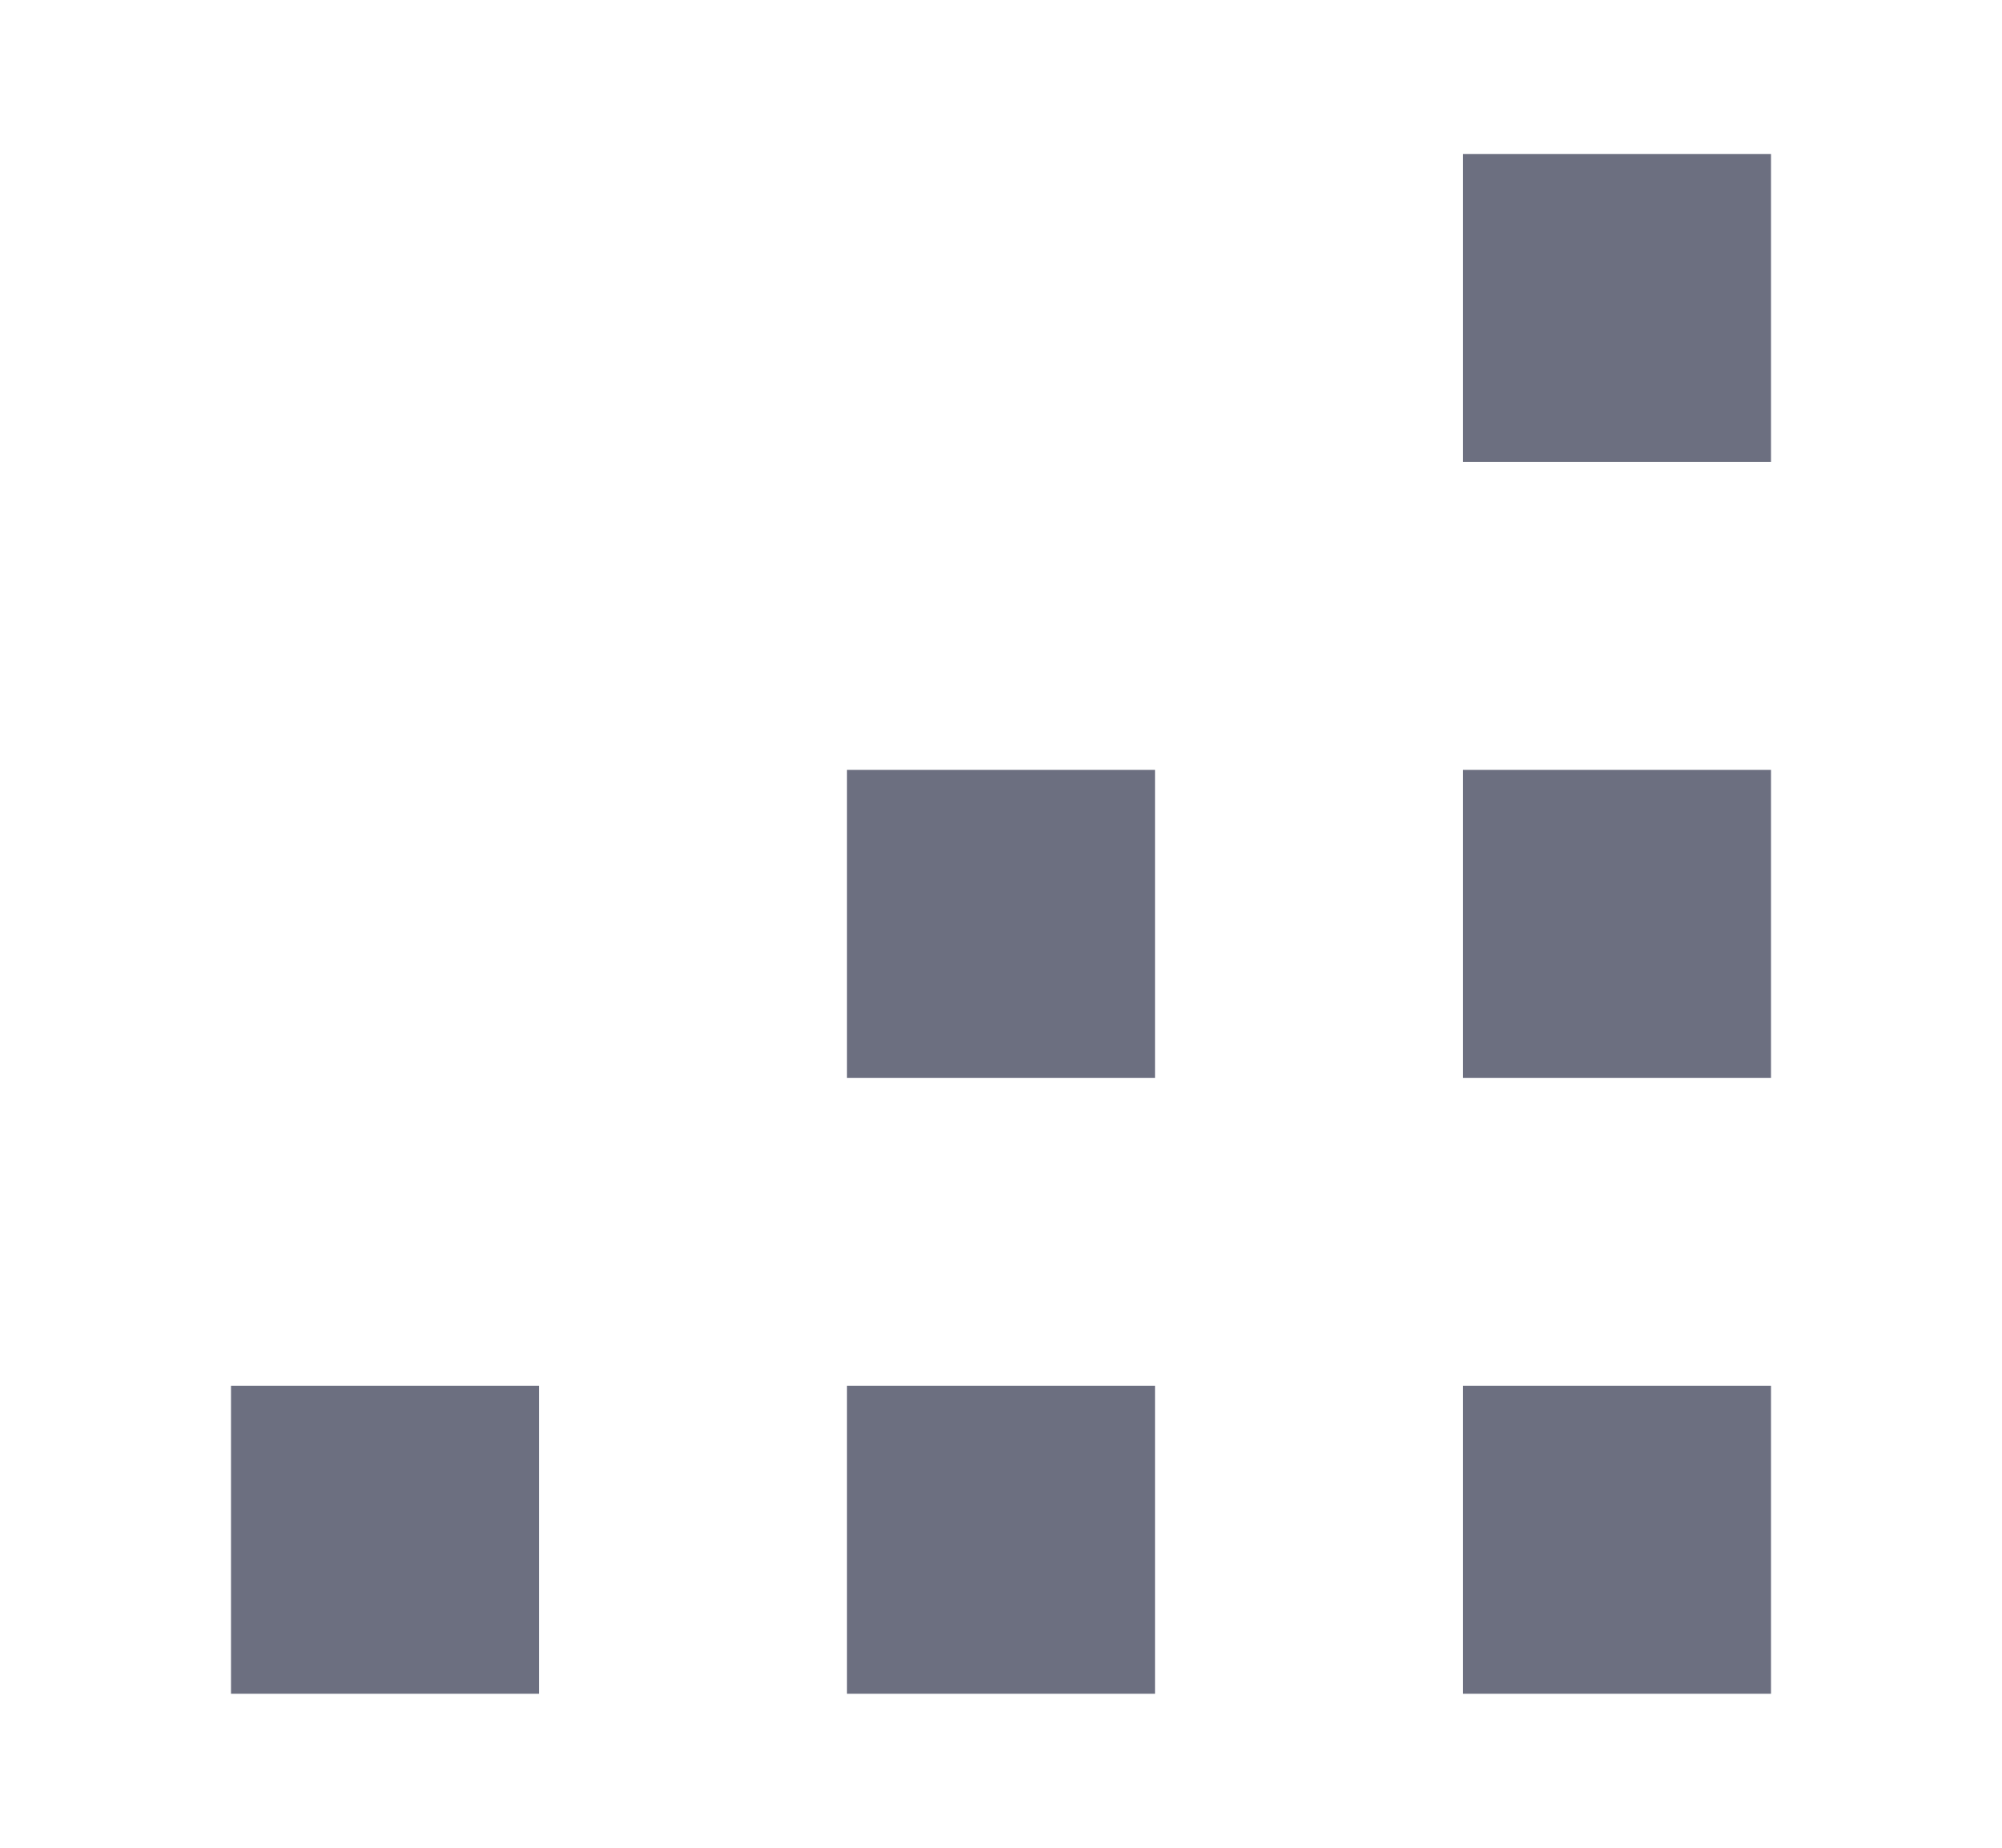 <svg xmlns="http://www.w3.org/2000/svg" width="13" height="12" fill="none" viewBox="0 0 13 12">
  <path fill="#6C6F80" fill-rule="evenodd" d="M11.5 11h-2V9h2v2Zm0-4h-2V5h2v2Zm-4 4h-2V9h2v2Zm0-4h-2V5h2v2Zm-4 4h-2V9h2v2Zm8-8h-2V1h2v2Z" clip-rule="evenodd"/>
</svg>
